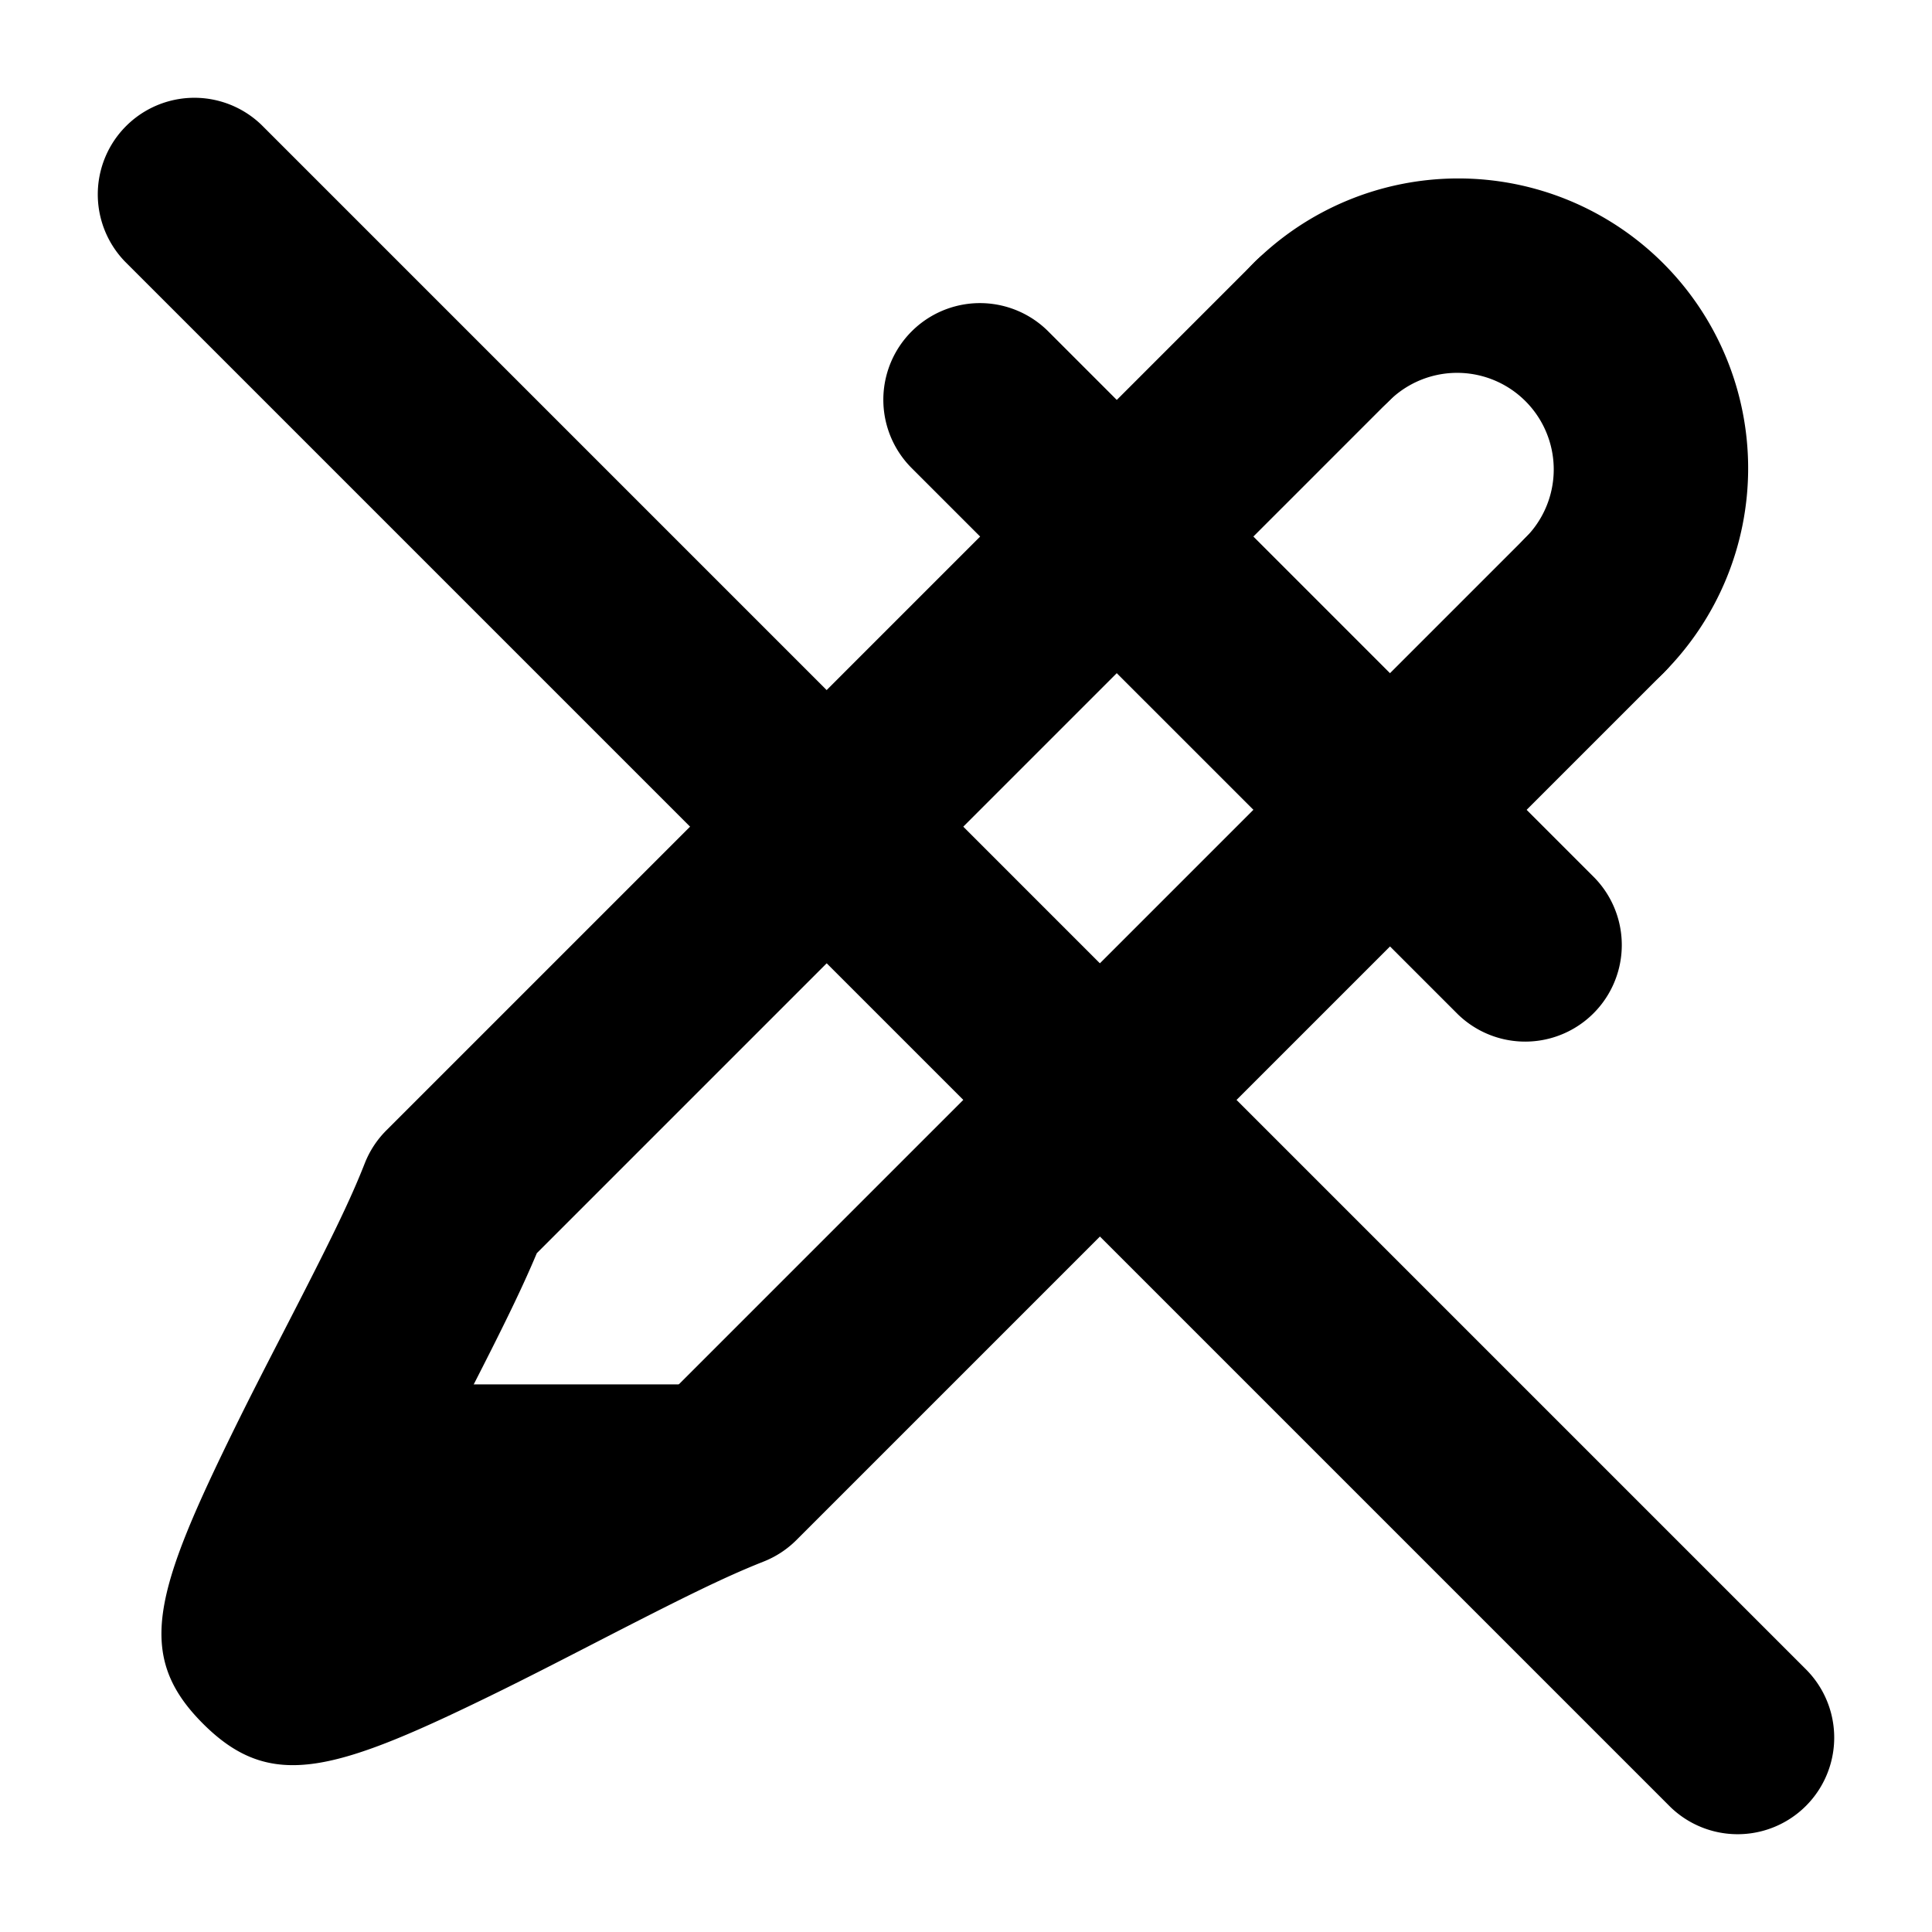 <svg xmlns="http://www.w3.org/2000/svg" width="3em" height="3em" viewBox="0 0 20 20"><g fill="currentColor"><path fill-rule="evenodd" d="M7.536 15.237c-1.56.616-4.257 2.37-4.728 1.9c-.306-.306.323-1.546.972-2.806h4.66z" clip-rule="evenodd"/><path d="M15.803 5.555a1 1 0 1 1 1.415 1.414l-8.975 8.975a1 1 0 0 1-.34.222c-.396.157-.8.355-1.753.846c-.47.242-.679.348-.933.474c-1.748.861-2.405 1.068-3.116.357c-.71-.71-.504-1.367.351-3.105c.127-.257.234-.468.48-.945c.491-.953.689-1.356.845-1.753A1 1 0 0 1 4 11.701l8.975-8.975a1 1 0 1 1 1.414 1.414l-8.832 8.833c-.174.414-.393.855-.847 1.736a52 52 0 0 0-.535 1.06l.158-.077c.24-.119.441-.221.902-.458c.88-.454 1.321-.673 1.736-.847z"/><path d="M14.39 4.14a1 1 0 1 1-1.415-1.414a3 3 0 1 1 4.243 4.243a1 1 0 1 1-1.415-1.414A1 1 0 0 0 14.39 4.14m-4.953.705a1 1 0 0 1 1.415-1.414l5.656 5.657a1 1 0 0 1-1.414 1.414zM1.293 2.707a1 1 0 0 1 1.414-1.414l16 16a1 1 0 0 1-1.414 1.414z"/></g></svg>